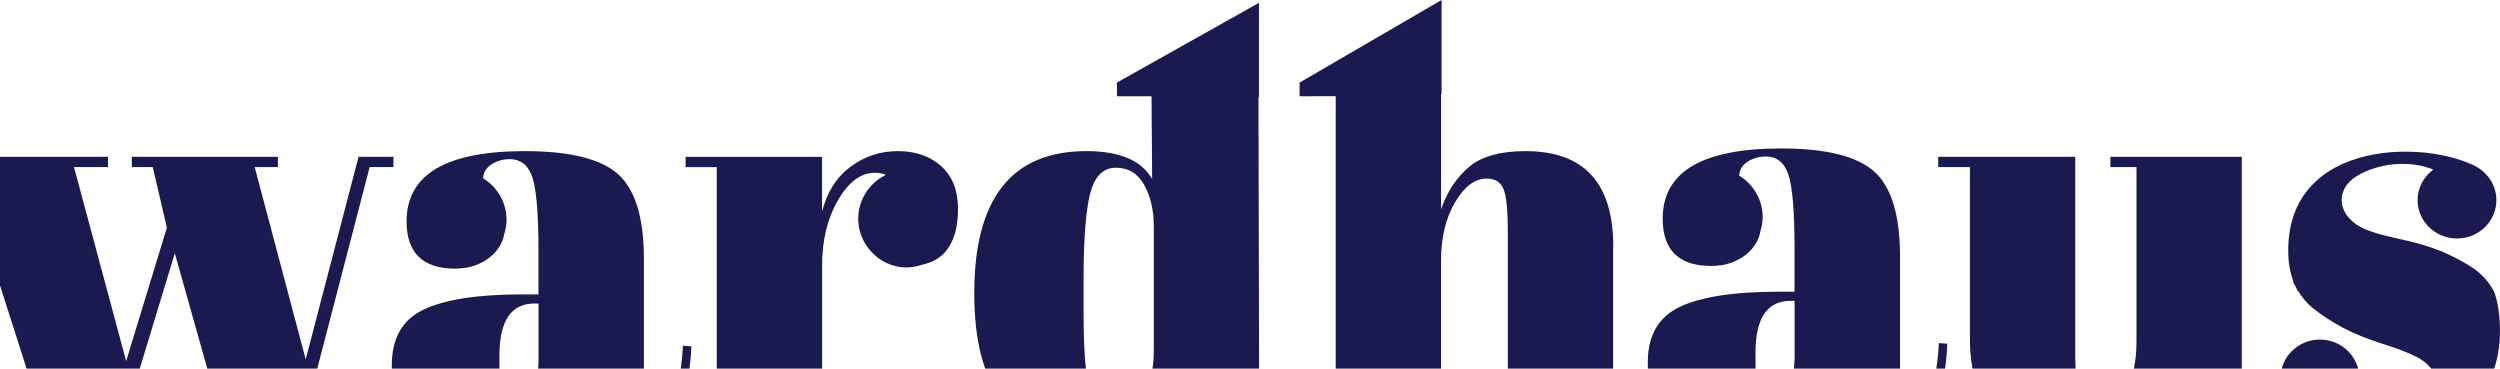 <svg width="1906" height="281" viewBox="0 0 1906 281" fill="none" xmlns="http://www.w3.org/2000/svg">
<path d="M959.469 74.151H959.808V11.739V10.821V2.174L851.558 62.944V70.673V73.378L877.919 73.378L878.403 136.516C870.325 122.314 853.638 115.212 828.293 115.212C771.314 115.212 742.776 151.298 742.776 223.517C742.776 259.167 749.596 286.026 763.285 303.996C776.973 321.967 796.176 330.952 820.941 330.952C850.881 330.952 870.712 319.358 880.531 296.171L880.918 326.604L981.138 326.604V318.778H960.001L959.469 74.151ZM879.66 267.476C879.66 282.258 876.565 293.417 870.374 300.953C864.182 308.489 856.83 312.257 848.366 312.257C839.853 312.257 834.049 307.233 830.856 297.282C827.664 287.282 826.116 267.042 826.116 236.608V214C826.116 182.118 827.857 159.8 831.291 146.998C834.726 134.245 841.207 127.869 850.736 127.869C860.216 127.869 867.423 132.216 872.308 140.912C877.194 149.607 879.66 160.186 879.66 172.649V267.476Z" fill="#1B1A50"/>
<path d="M1709.14 119.561L1608.97 119.561V127.386H1628.85V260.472C1628.85 276.414 1625.95 288.877 1620.19 297.862C1614.43 306.847 1607.9 311.34 1600.55 311.34C1593.2 311.34 1588.31 308.586 1585.85 303.079C1583.38 297.572 1582.17 286.123 1582.17 268.733V119.561L1477.7 119.561V127.386H1501.88V258.298C1501.88 306.75 1524.18 330.952 1568.82 330.952C1586.67 330.952 1600.12 327.812 1609.21 321.581C1618.26 315.349 1625.12 306.412 1629.72 294.819L1630.01 326.556H1732.89V318.731H1709.14V119.561Z" fill="#1B1A50"/>
<path d="M503.448 308.343C495.08 308.343 490.92 300.807 490.92 285.735V197.43C490.92 166.127 484.342 144.582 471.282 132.843C458.174 121.104 434.522 115.211 400.228 115.211C340.058 115.211 309.972 133.036 309.972 168.735C309.972 192.792 322.355 204.821 347.119 204.821C347.797 204.821 348.377 204.676 349.006 204.676C349.151 204.676 349.248 204.724 349.393 204.724C350.263 204.724 351.086 204.531 351.908 204.482C353.117 204.386 354.326 204.289 355.487 204.144C356.89 203.903 358.244 203.516 359.599 203.13C360.856 202.792 362.114 202.453 363.275 201.97C363.662 201.825 364 201.632 364.387 201.439C367.966 199.942 371.304 198.058 374.254 195.497C380.059 190.473 383.396 184.676 384.509 178.203C385.524 174.822 386.201 171.344 386.201 167.624C386.201 154.146 378.994 142.408 368.305 135.935C368.547 131.587 370.578 128.061 374.448 125.5C378.608 122.747 383.299 121.346 388.475 121.346C397.084 121.346 402.937 126.08 405.984 135.5C408.983 144.92 410.531 163.421 410.531 190.956V224.433H398.003C364.339 224.433 339.332 228.298 323.08 235.979C306.828 243.659 298.702 257.813 298.702 278.392C298.702 313.463 319.984 331.047 362.597 331.047C377.011 331.047 387.943 328.438 395.44 323.221C402.937 318.004 408.548 309.888 412.272 298.874C417.448 320.323 437.327 331.047 471.863 331.047C490.872 331.047 504.512 326.264 512.88 316.7C521.247 307.135 525.988 289.599 527.148 264.045L520.667 263.61C519.022 293.416 513.267 308.343 503.448 308.343ZM410.628 271.822C410.628 284.865 408.693 295.106 404.775 302.497C400.906 309.888 396.697 313.56 392.248 313.56C387.749 313.56 384.75 311.386 383.154 307.038C381.558 302.691 380.784 292.981 380.784 277.909V270.953C380.784 244.577 389.684 231.389 407.58 231.389H410.579V271.822H410.628Z" fill="#1B1A50"/>
<path d="M1901.26 221.873C1897.39 214.772 1892.07 208.83 1885.2 204.193C1877.41 199.121 1869.24 194.87 1860.58 191.343C1856.18 189.556 1851.63 188.01 1847.04 186.609C1832.91 182.358 1817.82 180.571 1804.04 175.112C1792.67 170.619 1782.37 160.137 1786.05 147.287C1787.79 141.2 1792.48 136.659 1797.99 133.52C1813.66 124.631 1834.7 122.361 1851.83 128.061C1852.94 128.447 1854.05 128.882 1855.16 129.269C1847.91 134.631 1843.17 143.036 1843.17 152.553C1843.17 168.735 1856.62 181.827 1873.21 181.827C1889.8 181.827 1903.24 168.735 1903.24 152.553C1903.24 141.828 1897.29 132.553 1888.54 127.481C1886.22 125.984 1883.61 124.873 1880.99 123.858C1874.56 121.394 1867.93 119.51 1861.16 118.206C1829.77 112.12 1789.24 115.936 1765.25 138.592C1751.41 151.683 1744.54 169.122 1744.54 191.053C1744.54 199.893 1745.9 207.671 1748.51 214.579H1748.03C1748.66 216.028 1749.58 217.236 1750.3 218.637C1750.78 219.699 1751.22 220.81 1751.8 221.825H1752.09C1754.94 226.414 1758.28 230.713 1762.59 234.336C1770.04 240.278 1778.02 245.495 1786.48 249.988C1790.83 252.258 1795.33 254.335 1799.88 256.171C1813.91 261.968 1829.24 265.301 1842.73 272.257C1858.79 280.47 1867.06 300.807 1849.26 312.159C1844.57 315.154 1839.15 316.845 1833.69 318.052C1816.71 321.724 1798.38 320.516 1782.18 314.285C1791.03 309.937 1797.51 301.435 1798.57 291.097C1800.22 275.011 1788.17 260.664 1771.68 259.021C1755.19 257.427 1740.48 269.166 1738.84 285.3C1737.92 294.092 1741.21 302.304 1747.01 308.246C1749.72 312.256 1754.12 315.009 1758.57 317.183C1764.91 320.323 1771.53 322.932 1778.31 324.96C1809.89 334.332 1851.88 334.477 1878.82 313.608C1894.34 301.58 1903.29 284.334 1905.57 261.871C1906.82 249.456 1905.32 231.051 1901.26 221.873Z" fill="#1B1A50"/>
<path d="M1461.1 306.313C1452.74 306.313 1448.58 298.777 1448.58 283.706V195.4C1448.58 164.097 1442 142.552 1428.94 130.814C1415.83 119.075 1392.18 113.182 1357.88 113.182C1297.71 113.182 1267.63 131.007 1267.63 166.706C1267.63 190.763 1280.01 202.791 1304.78 202.791C1305.45 202.791 1306.03 202.646 1306.66 202.646C1306.81 202.646 1306.9 202.695 1307.05 202.695C1307.92 202.695 1308.74 202.501 1309.56 202.453C1310.77 202.356 1311.98 202.26 1313.14 202.115C1314.55 201.873 1315.9 201.487 1317.25 201.101C1318.51 200.762 1319.77 200.424 1320.93 199.941C1321.32 199.796 1321.66 199.603 1322.04 199.41C1325.62 197.912 1328.96 196.028 1331.91 193.468C1337.67 188.444 1341.05 182.647 1342.16 176.174C1343.18 172.793 1343.86 169.314 1343.86 165.595C1343.86 152.117 1336.65 140.379 1325.96 133.905C1326.2 129.558 1328.23 126.031 1332.1 123.471C1336.26 120.718 1340.96 119.317 1346.13 119.317C1354.74 119.317 1360.59 124.051 1363.59 133.471C1366.59 142.89 1368.14 161.392 1368.14 188.927V222.404H1355.61C1321.95 222.404 1296.94 226.268 1280.69 233.949C1264.44 241.63 1256.26 255.784 1256.26 276.363C1256.26 311.434 1277.54 329.018 1320.16 329.018C1334.57 329.018 1345.5 326.409 1352.95 321.192C1360.45 315.975 1366.06 307.859 1369.78 296.845C1374.96 318.293 1394.84 329.018 1429.37 329.018C1448.38 329.018 1462.02 324.235 1470.39 314.67C1478.76 305.106 1483.5 287.57 1484.66 262.016L1478.18 261.581C1476.63 291.386 1470.87 306.313 1461.1 306.313ZM1368.24 269.745C1368.24 282.788 1366.3 293.029 1362.38 300.42C1358.51 307.811 1354.31 311.53 1349.86 311.53C1345.36 311.53 1342.36 309.357 1340.76 305.009C1339.17 300.661 1338.39 290.952 1338.39 275.88V268.924C1338.39 242.548 1347.29 229.36 1365.19 229.36H1368.19V269.745H1368.24Z" fill="#1B1A50"/>
<path d="M1229.95 187.866C1229.95 139.463 1207.65 115.212 1163.01 115.212C1143.71 115.212 1129.34 119.27 1119.81 127.386C1110.33 135.501 1103.27 146.225 1098.68 159.558V71.929H1099.06V9.516V8.599V0L990.813 62.944V73.378H1001.89V73.33H1018.34V326.604H1117.2V318.778H1098.63V198.735C1098.63 181.345 1102.16 166.563 1109.22 154.389C1116.28 142.216 1124.41 136.129 1133.6 136.129C1139.64 136.129 1143.8 138.69 1146.13 143.762C1148.45 148.834 1149.56 160.09 1149.56 177.48V326.701L1254.04 326.701V318.875H1229.85V187.866H1229.95Z" fill="#1B1A50"/>
<path d="M684.589 115.211C671.046 115.211 658.953 119.22 648.312 127.191C637.671 135.162 630.464 146.562 626.74 161.344V119.607L522.698 119.607V127.433H546.447V326.651H657.454V318.825H626.788V202.212C626.788 183.082 630.803 166.561 638.88 152.601C646.958 138.688 656.293 131.732 666.934 131.732C670.465 131.732 673.271 132.312 675.35 133.374C662.968 139.364 654.31 152.021 654.31 166.755C654.31 178.058 659.437 188.106 667.369 194.918C667.902 195.401 668.434 195.835 668.966 196.27C675.157 201.004 682.799 203.903 691.167 203.903C695.182 203.903 698.954 203.081 702.582 201.922C710.321 200.328 716.464 197.043 720.914 191.778C727.25 184.242 730.394 173.421 730.394 159.364C730.394 145.306 726.138 134.437 717.673 126.756C709.112 119.075 698.132 115.211 684.589 115.211Z" fill="#1B1A50"/>
<path d="M299.959 119.561L273.356 119.561L233.065 273.998L194.176 127.386H211.879V119.561L100.486 119.561V127.386H116.448L127.234 173.52L96.181 275.303L56.422 127.386H82.348V119.561L-31.319 119.561L34.849 326.653H92.698L133.28 193.084L170.863 326.653H230.018L281.821 127.386H299.959V119.561Z" fill="#1B1A50"/>
</svg>
